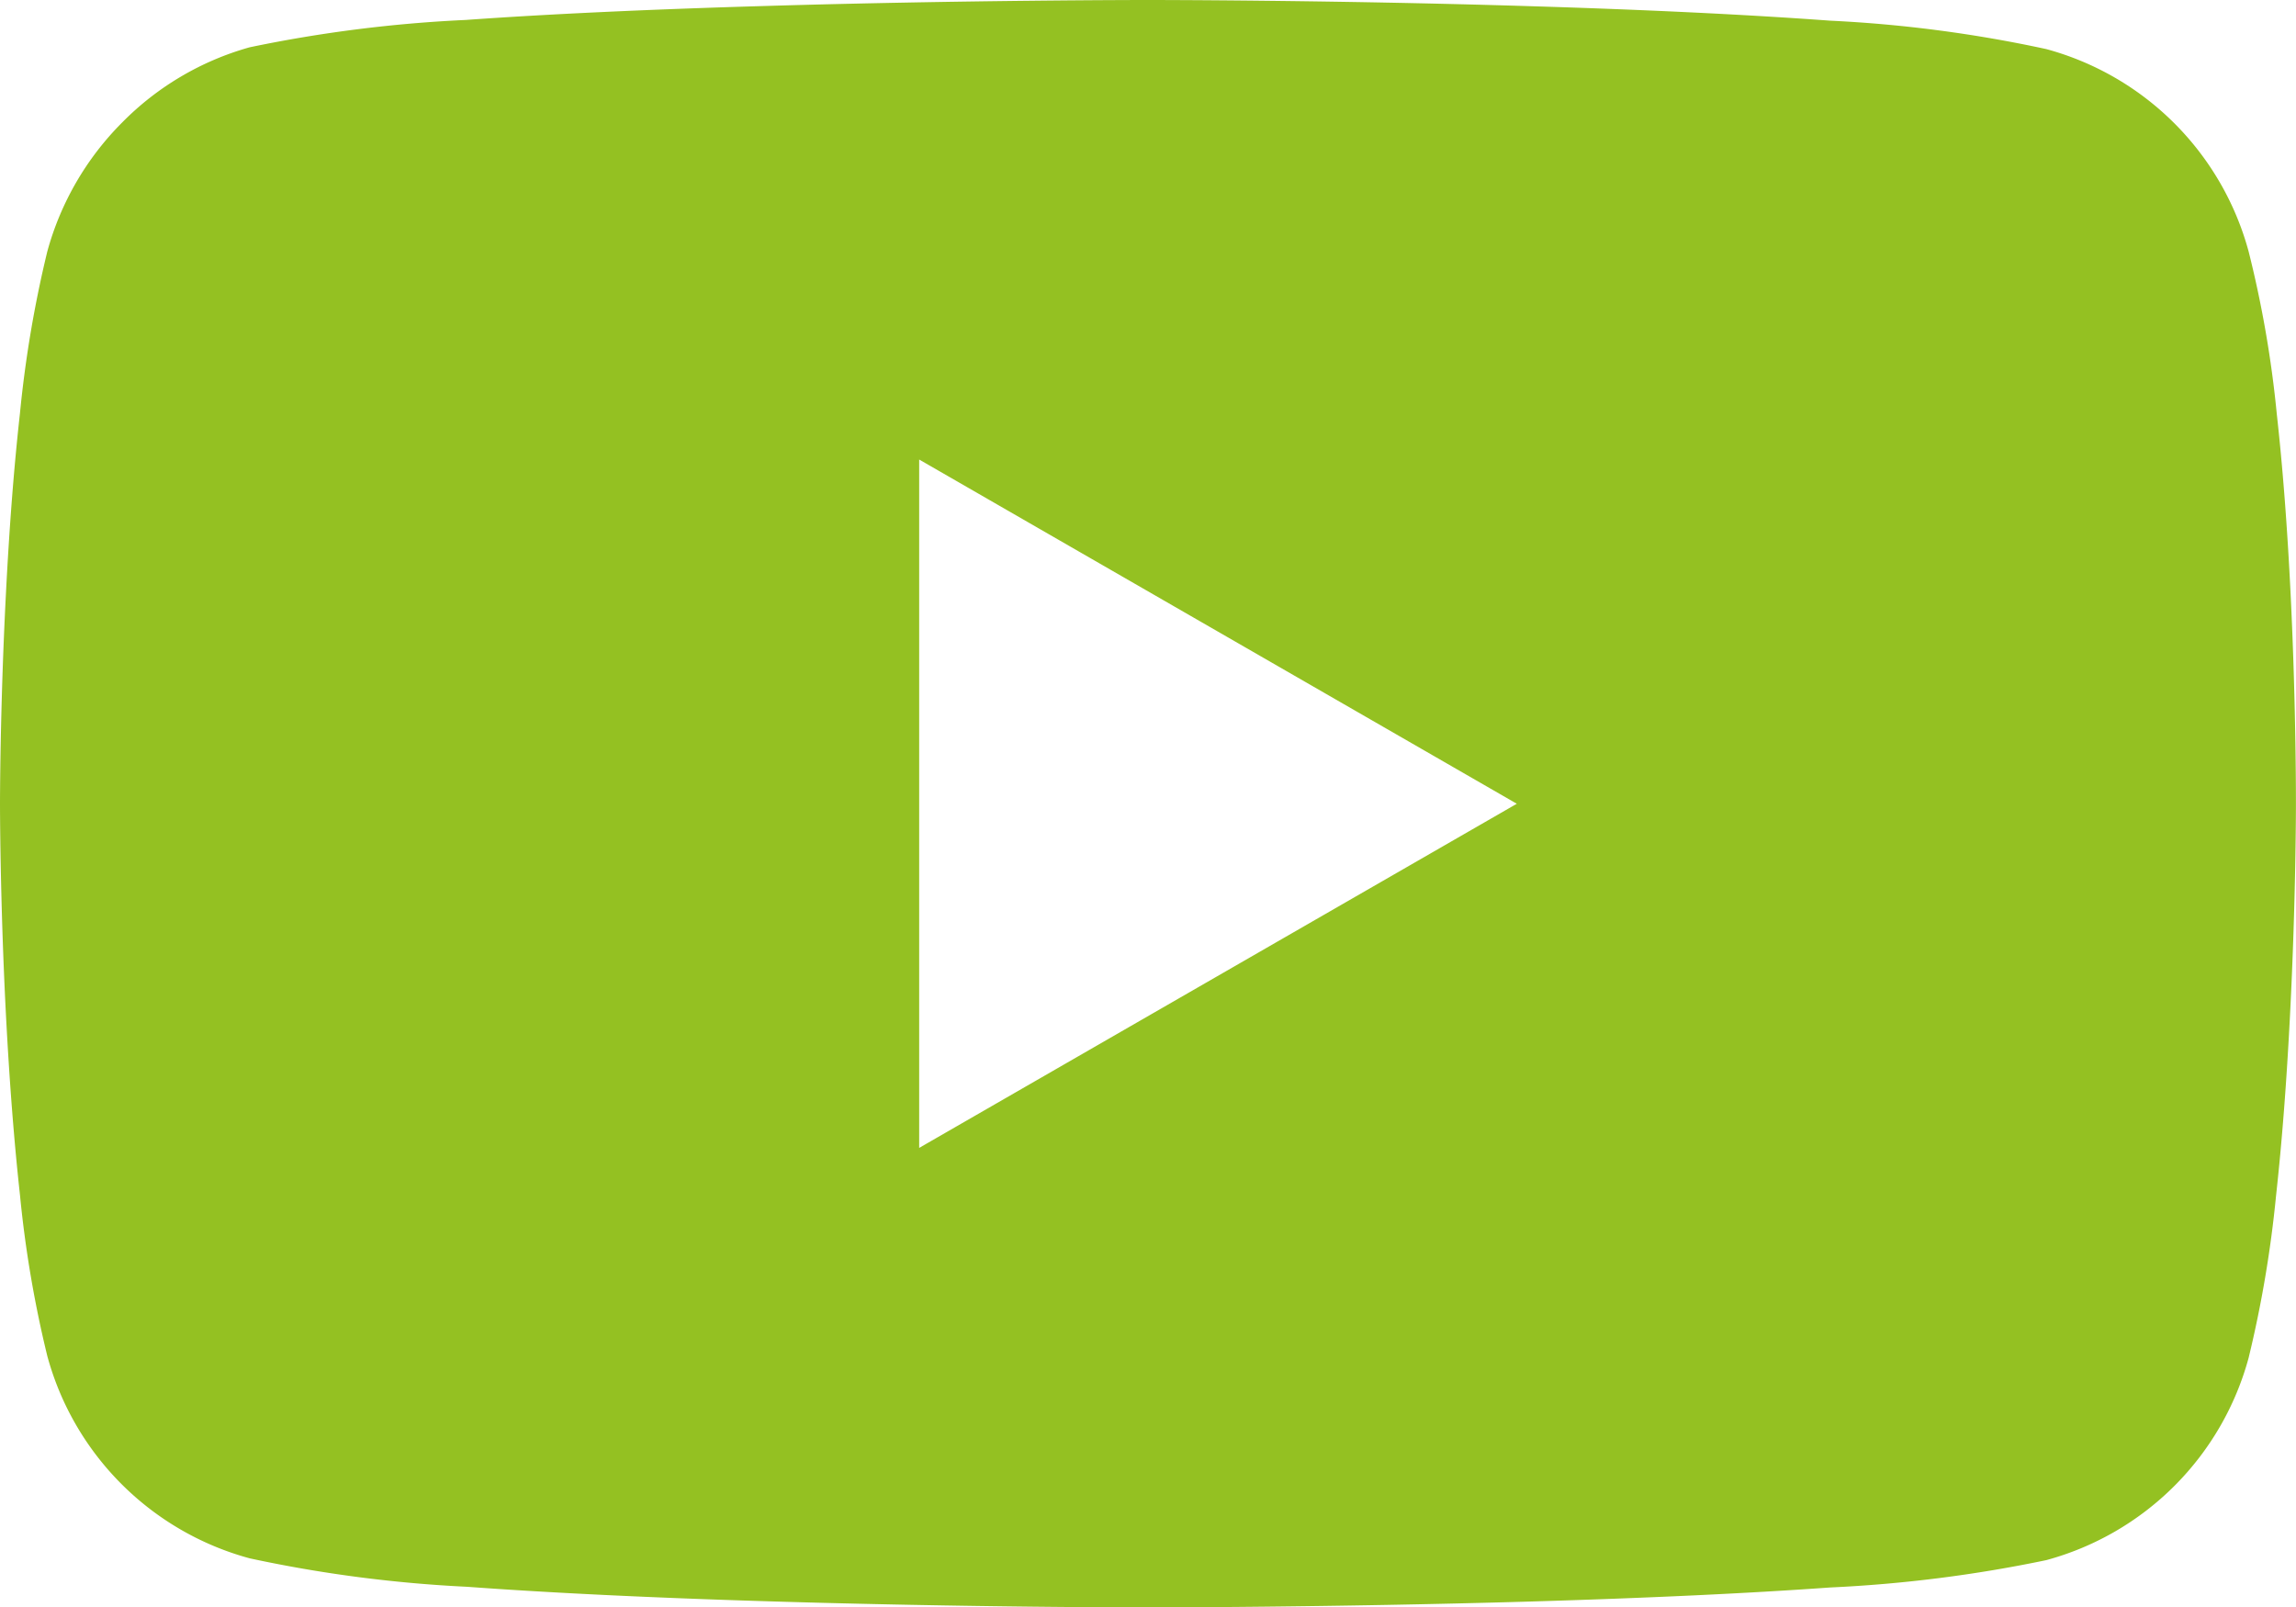 <svg xmlns="http://www.w3.org/2000/svg" width="31.653" height="22.163" viewBox="0 0 31.653 22.163"><defs><style>.a{fill:#94c122;}</style></defs><path class="a" d="M15.827,22.163c-.025,0-2.5,0-5.254-.085-1.616-.049-3.009-.117-4.14-.2a18.38,18.38,0,0,1-2.991-.392,3.967,3.967,0,0,1-2.79-2.79,15.753,15.753,0,0,1-.377-2.224c-.081-.733-.146-1.575-.194-2.5C0,12.39,0,11.094,0,11.081S0,9.779.081,8.2c.047-.925.112-1.767.194-2.5A16.067,16.067,0,0,1,.652,3.468,4.015,4.015,0,0,1,1.685,1.688,3.967,3.967,0,0,1,3.442.652,18.8,18.8,0,0,1,6.422.275C7.552.194,8.945.129,10.563.082,13.318,0,15.8,0,15.826,0s2.509,0,5.264.085c1.618.049,3.011.117,4.141.2a18.123,18.123,0,0,1,2.98.392A3.966,3.966,0,0,1,31,3.468a15.208,15.208,0,0,1,.388,2.239c.082.736.147,1.581.192,2.51.077,1.583.072,2.878.072,2.891s0,1.3-.081,2.878c-.047.925-.112,1.767-.193,2.5A16.07,16.07,0,0,1,31,18.721a3.966,3.966,0,0,1-2.79,2.79,18.8,18.8,0,0,1-2.98.377c-1.13.081-2.523.146-4.141.194C18.335,22.162,15.851,22.163,15.827,22.163ZM12.672,6.336v9.491l8.239-4.745Z" transform="translate(0 0)"/></svg>